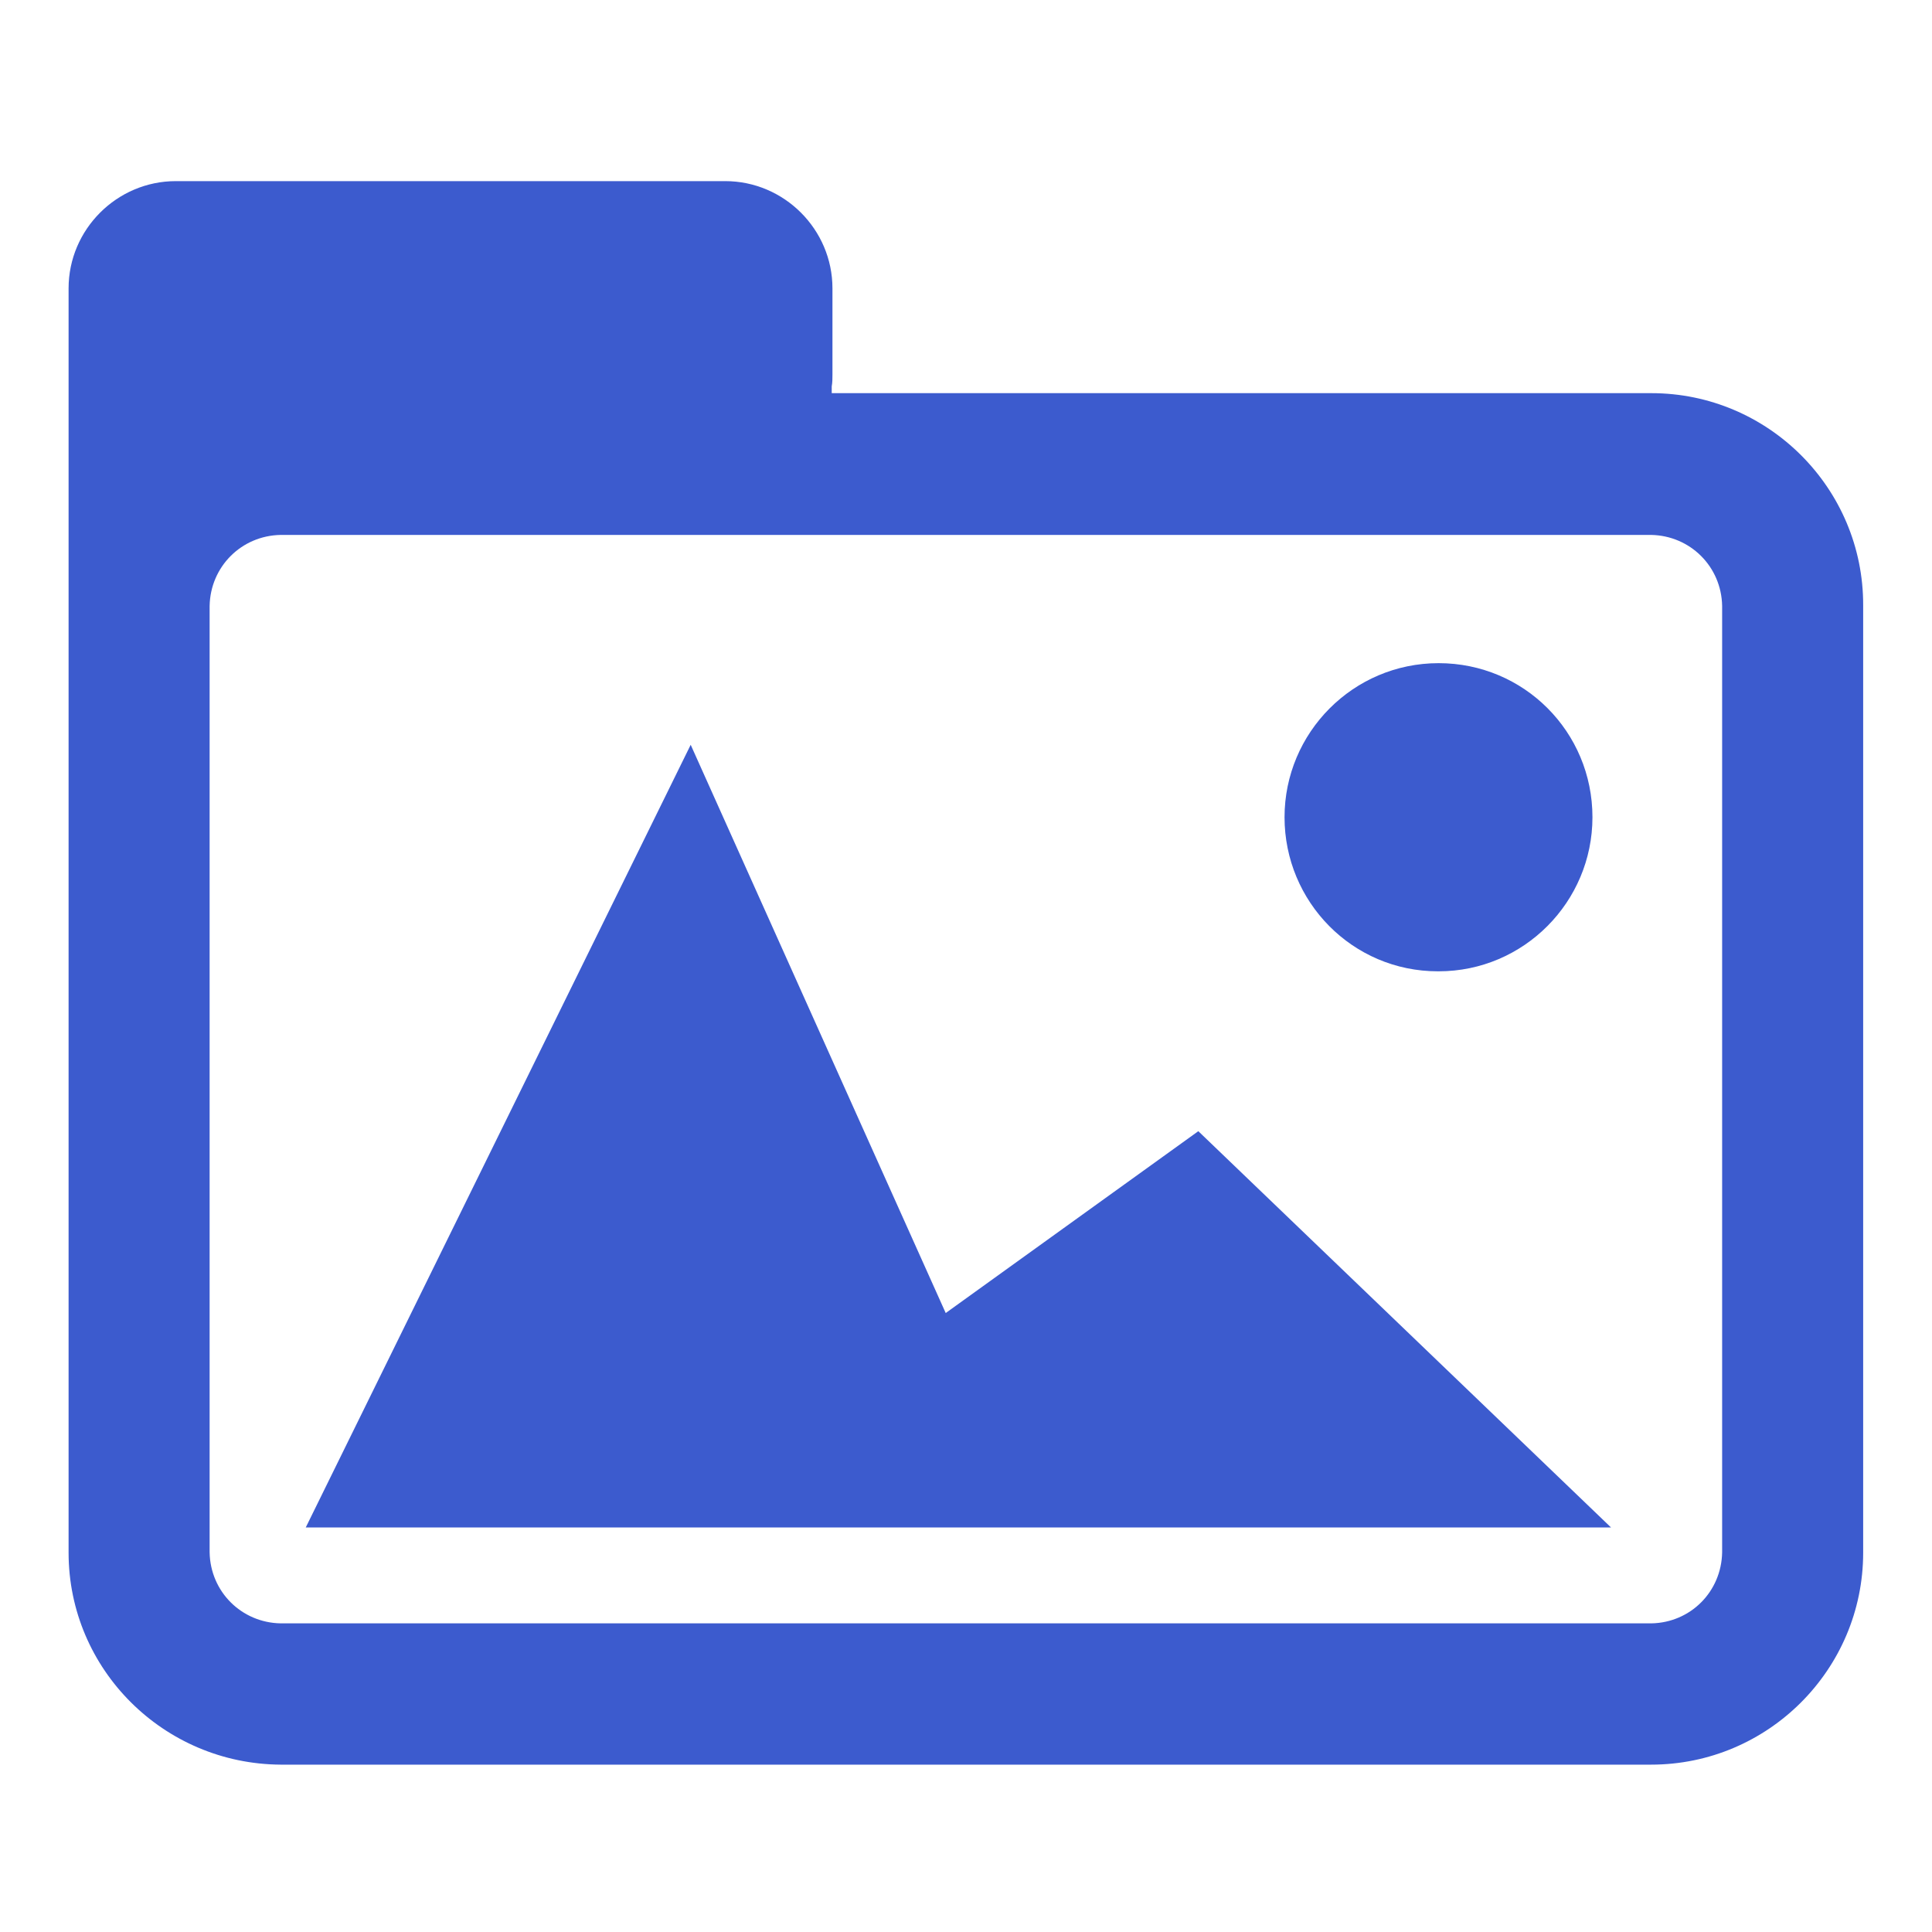 <?xml version="1.0" encoding="utf-8"?>
<!-- Generator: Adobe Illustrator 28.1.0, SVG Export Plug-In . SVG Version: 6.00 Build 0)  -->
<svg version="1.1" id="Layer_1" xmlns="http://www.w3.org/2000/svg" xmlns:xlink="http://www.w3.org/1999/xlink" x="0px" y="0px"
	 viewBox="0 0 800 800" style="enable-background:new 0 0 800 800;" xml:space="preserve">
<style type="text/css">
	.st0{fill:#3C5BCE;}
</style>
<path class="st0" d="M683.8,162.8H344.4V160c0.3-1.6,0.3-3.4,0.3-5v-35.6c0-24.4-20-44.4-44.4-44.4h-31.9h-164H72.8
	c-24.4,0-44.4,20-44.4,44.4V151v3.8v79.7v408.4c0,48.4,39.4,87.5,87.8,87.8h567.5c48.4,0,87.8-39.4,87.8-87.8V250.6
	C771.6,202.2,732.2,162.8,683.8,162.8z M683.8,672.2H116.2c-16.2-0.3-29.1-13.1-29.4-29.4V250.9c0.3-16.2,13.1-29.1,29.4-29.4h567.5
	c16.2,0.3,29.1,13.1,29.4,29.4v391.9l0,0C712.8,659.1,700,671.9,683.8,672.2z M531.9,338.4c0-35,28.4-63.8,63.8-63.8
	c35.3,0,63.7,28.4,63.7,63.8c0,35-28.4,63.8-63.7,63.8h-0.3l0,0C560,402.2,531.9,373.4,531.9,338.4z M496.2,468.4l170.9,164.1H126.6
	L286,308.4l105.6,235.3L496.2,468.4z"/>
</svg>
